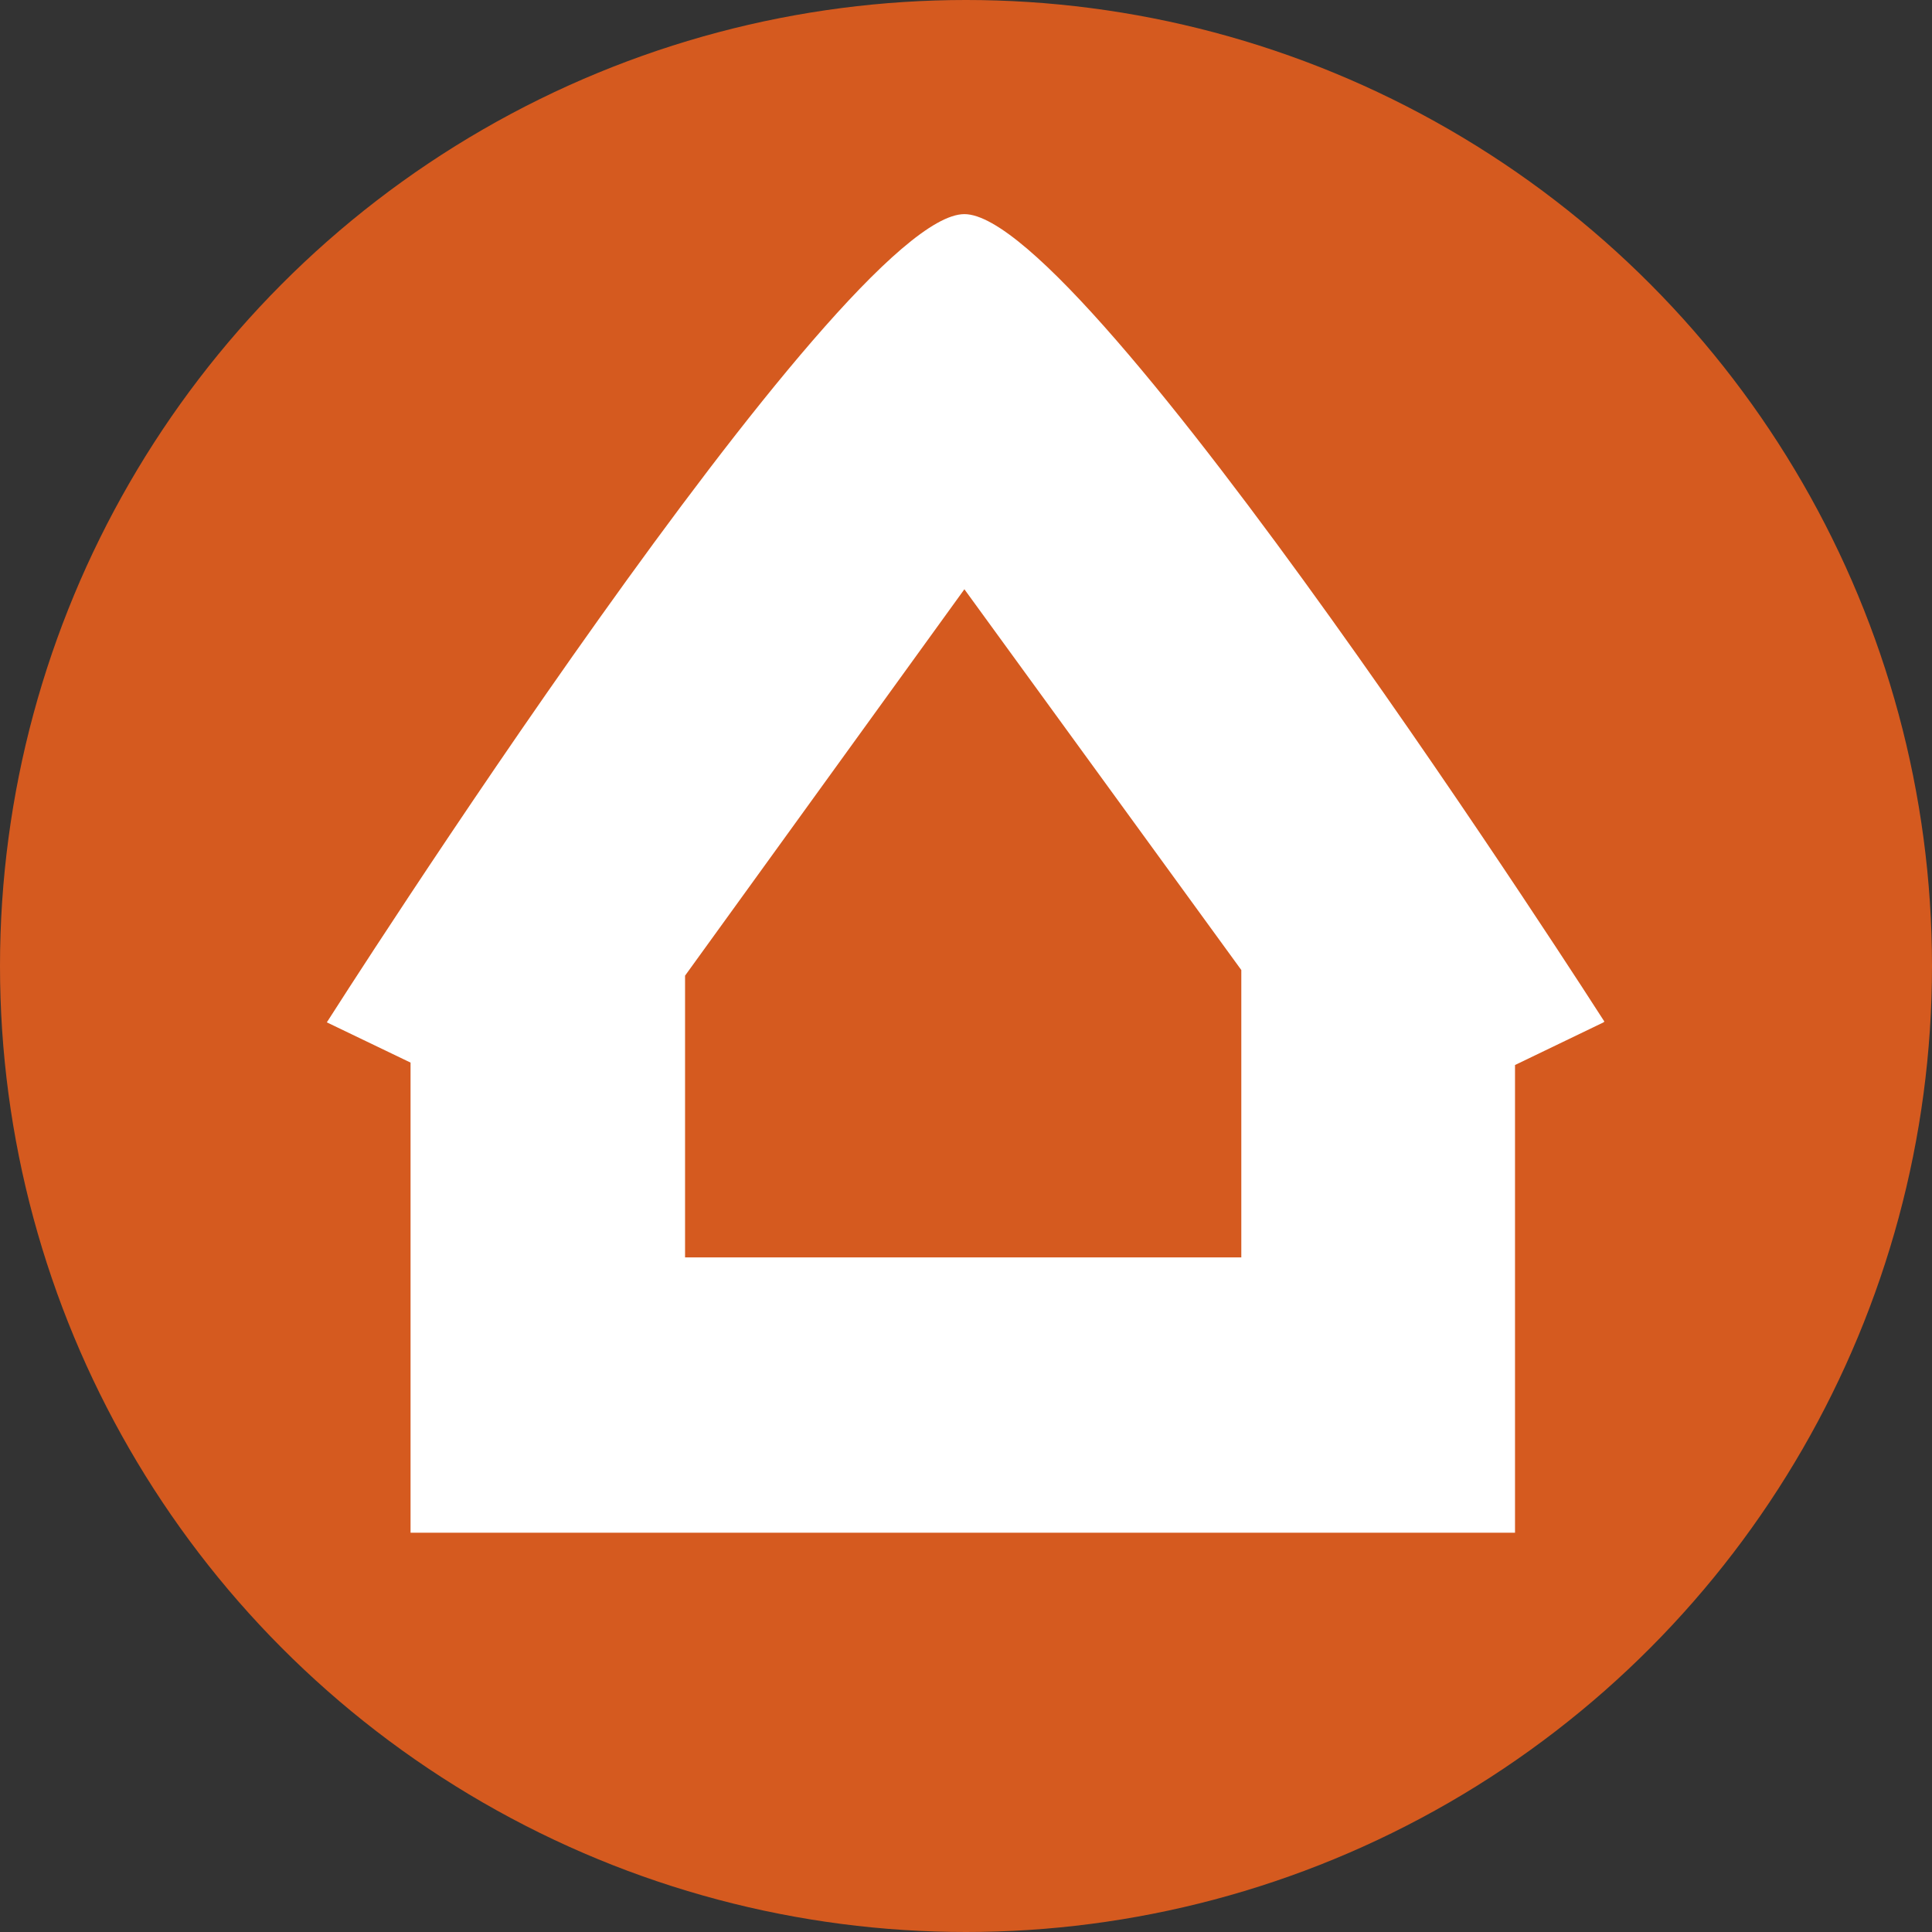 <?xml version="1.0" encoding="UTF-8"?>
<svg id="Layer_1" data-name="Layer 1" xmlns="http://www.w3.org/2000/svg" viewBox="0 0 24 24">
  <rect x="0" y="0" width="24" height="24" fill="#333333" stroke="none"/>
  <defs>
    <style>
      .cls-1 {
        fill: #fff;
      }

      .cls-2 {
        fill: #d55a1f;
      }
    </style>
  </defs>
  <circle class="cls-2" cx="12" cy="12" r="12"/>
  <path class="cls-1" d="m8.51,15.63v-3.51l3.47-4.8,3.44,4.73v3.57h-6.92Zm11.42-2.94S13.51,2.66,11.98,2.66s-7.92,10.04-7.92,10.04l1.04.5v5.84h13.72v-5.81l1.1-.53Z"/>
</svg>